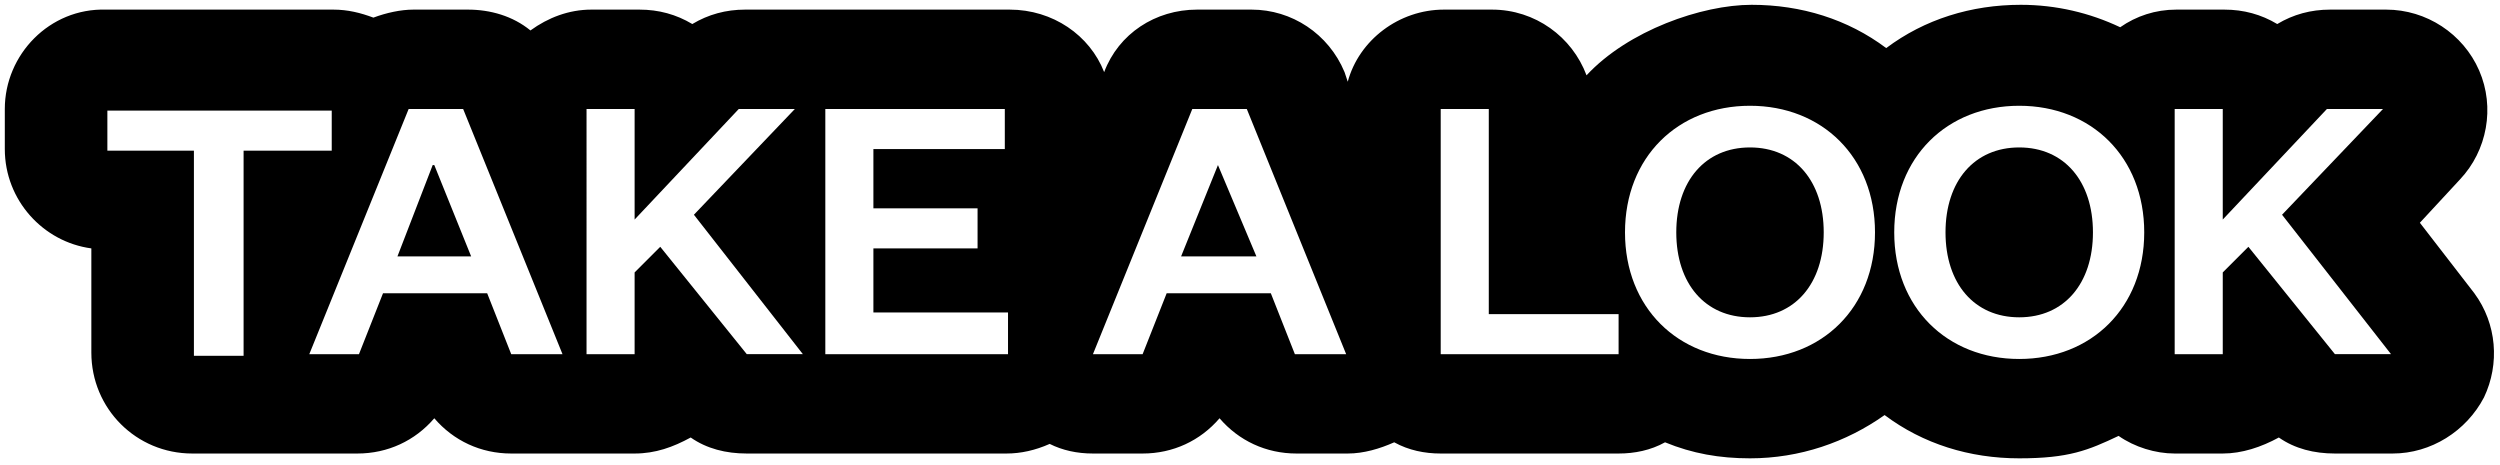 <?xml version="1.0" encoding="UTF-8"?>
<svg id="Livello_3" xmlns="http://www.w3.org/2000/svg" version="1.1" viewBox="0 0 156 29">
  <!-- Generator: Adobe Illustrator 29.0.0, SVG Export Plug-In . SVG Version: 2.1.0 Build 186)  -->
  <path d="M109.2,9.2c-2.8,0-4.6,2.1-4.6,5.3s1.8,5.3,4.6,5.3,4.6-2.1,4.6-5.3-1.8-5.3-4.6-5.3Z"/>
  <path d="M126,9.2c-2.8,0-4.6,2.1-4.6,5.3s1.8,5.3,4.6,5.3,4.6-2.1,4.6-5.3-1.8-5.3-4.6-5.3Z"/>
  <path d="M154.4,18.4s0,0,0-.1l-3.4-4.4,2.5-2.7c1.7-1.8,2.2-4.5,1.2-6.8-1-2.3-3.3-3.8-5.8-3.8h-3.5c-1.2,0-2.3.3-3.3.9-1-.6-2.1-.9-3.3-.9h-3c-1.3,0-2.5.4-3.5,1.1-1.9-.9-4-1.4-6.2-1.4-3.1,0-6,.9-8.4,2.7-2.4-1.8-5.3-2.7-8.4-2.7s-7.7,1.6-10.3,4.4c-.9-2.4-3.2-4.1-5.9-4.1h-3c-2.8,0-5.3,1.9-6,4.5l-.2-.6c-1-2.4-3.3-3.9-5.8-3.9h-3.4c-2.6,0-4.9,1.5-5.8,3.9h0c-.9-2.3-3.2-3.9-5.9-3.9h-16.5c-1.2,0-2.3.3-3.3.9-1-.6-2.1-.9-3.3-.9h-3c-1.4,0-2.7.5-3.8,1.3-1.1-.9-2.5-1.3-3.9-1.3h-3.4c-.8,0-1.7.2-2.5.5-.8-.3-1.6-.5-2.5-.5H6.6C3.1.5.3,3.4.3,6.8v2.5c0,3.2,2.4,5.8,5.4,6.2v6.5c0,3.5,2.8,6.3,6.3,6.3h10.3c1.9,0,3.6-.8,4.8-2.2,1.2,1.4,2.9,2.2,4.8,2.2h3.2c.3,0,.6,0,.8,0,.2,0,.5,0,.7,0h3c1.3,0,2.4-.4,3.5-1,1,.7,2.2,1,3.5,1h3.6c.2,0,.5,0,.7,0,.2,0,.3,0,.5,0h11.4c.9,0,1.8-.2,2.7-.6.8.4,1.7.6,2.7.6h3.1c1.9,0,3.6-.8,4.8-2.2,1.2,1.4,2.9,2.2,4.8,2.2h3.2c1,0,2-.3,2.9-.7.9.5,1.9.7,2.9.7h11.1c1,0,2-.2,2.9-.7,1.7.7,3.4,1,5.3,1,3.1,0,6-1,8.4-2.7,2.4,1.8,5.3,2.7,8.4,2.7s4.3-.5,6.2-1.4c1,.7,2.3,1.1,3.5,1.1h3c1.2,0,2.4-.4,3.5-1,1,.7,2.2,1,3.5,1h3.6c2.4,0,4.6-1.4,5.7-3.5,1-2.1.8-4.6-.6-6.5ZM15.1,22.2h-3v-12.8h-5.4v-2.5h14v2.5h-5.5v12.8ZM31.9,22.1l-1.5-3.8h-6.5l-1.5,3.8h-3.1l6.2-15.3h3.4l6.2,15.3h-3.2ZM46.6,22.1l-5.4-6.7-1.6,1.6v5.1h-3V6.8h3v6.9l6.5-6.9h3.5l-6.3,6.6,6.8,8.7h-3.6ZM62.9,22.1h-11.4V6.8h11.2v2.5h-8.2v3.7h6.5v2.5h-6.5v4h8.4v2.5ZM80.8,22.1l-1.5-3.8h-6.5l-1.5,3.8h-3.1l6.2-15.3h3.4l6.2,15.3h-3.2ZM101,22.1h-11.1V6.8h3v12.8h8.1v2.5ZM109.2,22.4c-4.5,0-7.8-3.2-7.8-7.9s3.3-7.9,7.8-7.9,7.8,3.2,7.8,7.9-3.3,7.9-7.8,7.9ZM126,22.4c-4.5,0-7.8-3.2-7.8-7.9s3.3-7.9,7.8-7.9,7.8,3.2,7.8,7.9-3.3,7.9-7.8,7.9ZM145.7,22.1l-5.4-6.7-1.6,1.6v5.1h-3V6.8h3v6.9l6.5-6.9h3.5l-6.3,6.6h0l6.8,8.7h-3.6Z"/>
  <polygon points="27 10.3 24.8 16 24.8 16 29.4 16 27.1 10.3 27 10.3"/>
  <polygon points="76 10.3 73.7 16 73.7 16 78.4 16 76 10.3 76 10.3"/>
</svg>